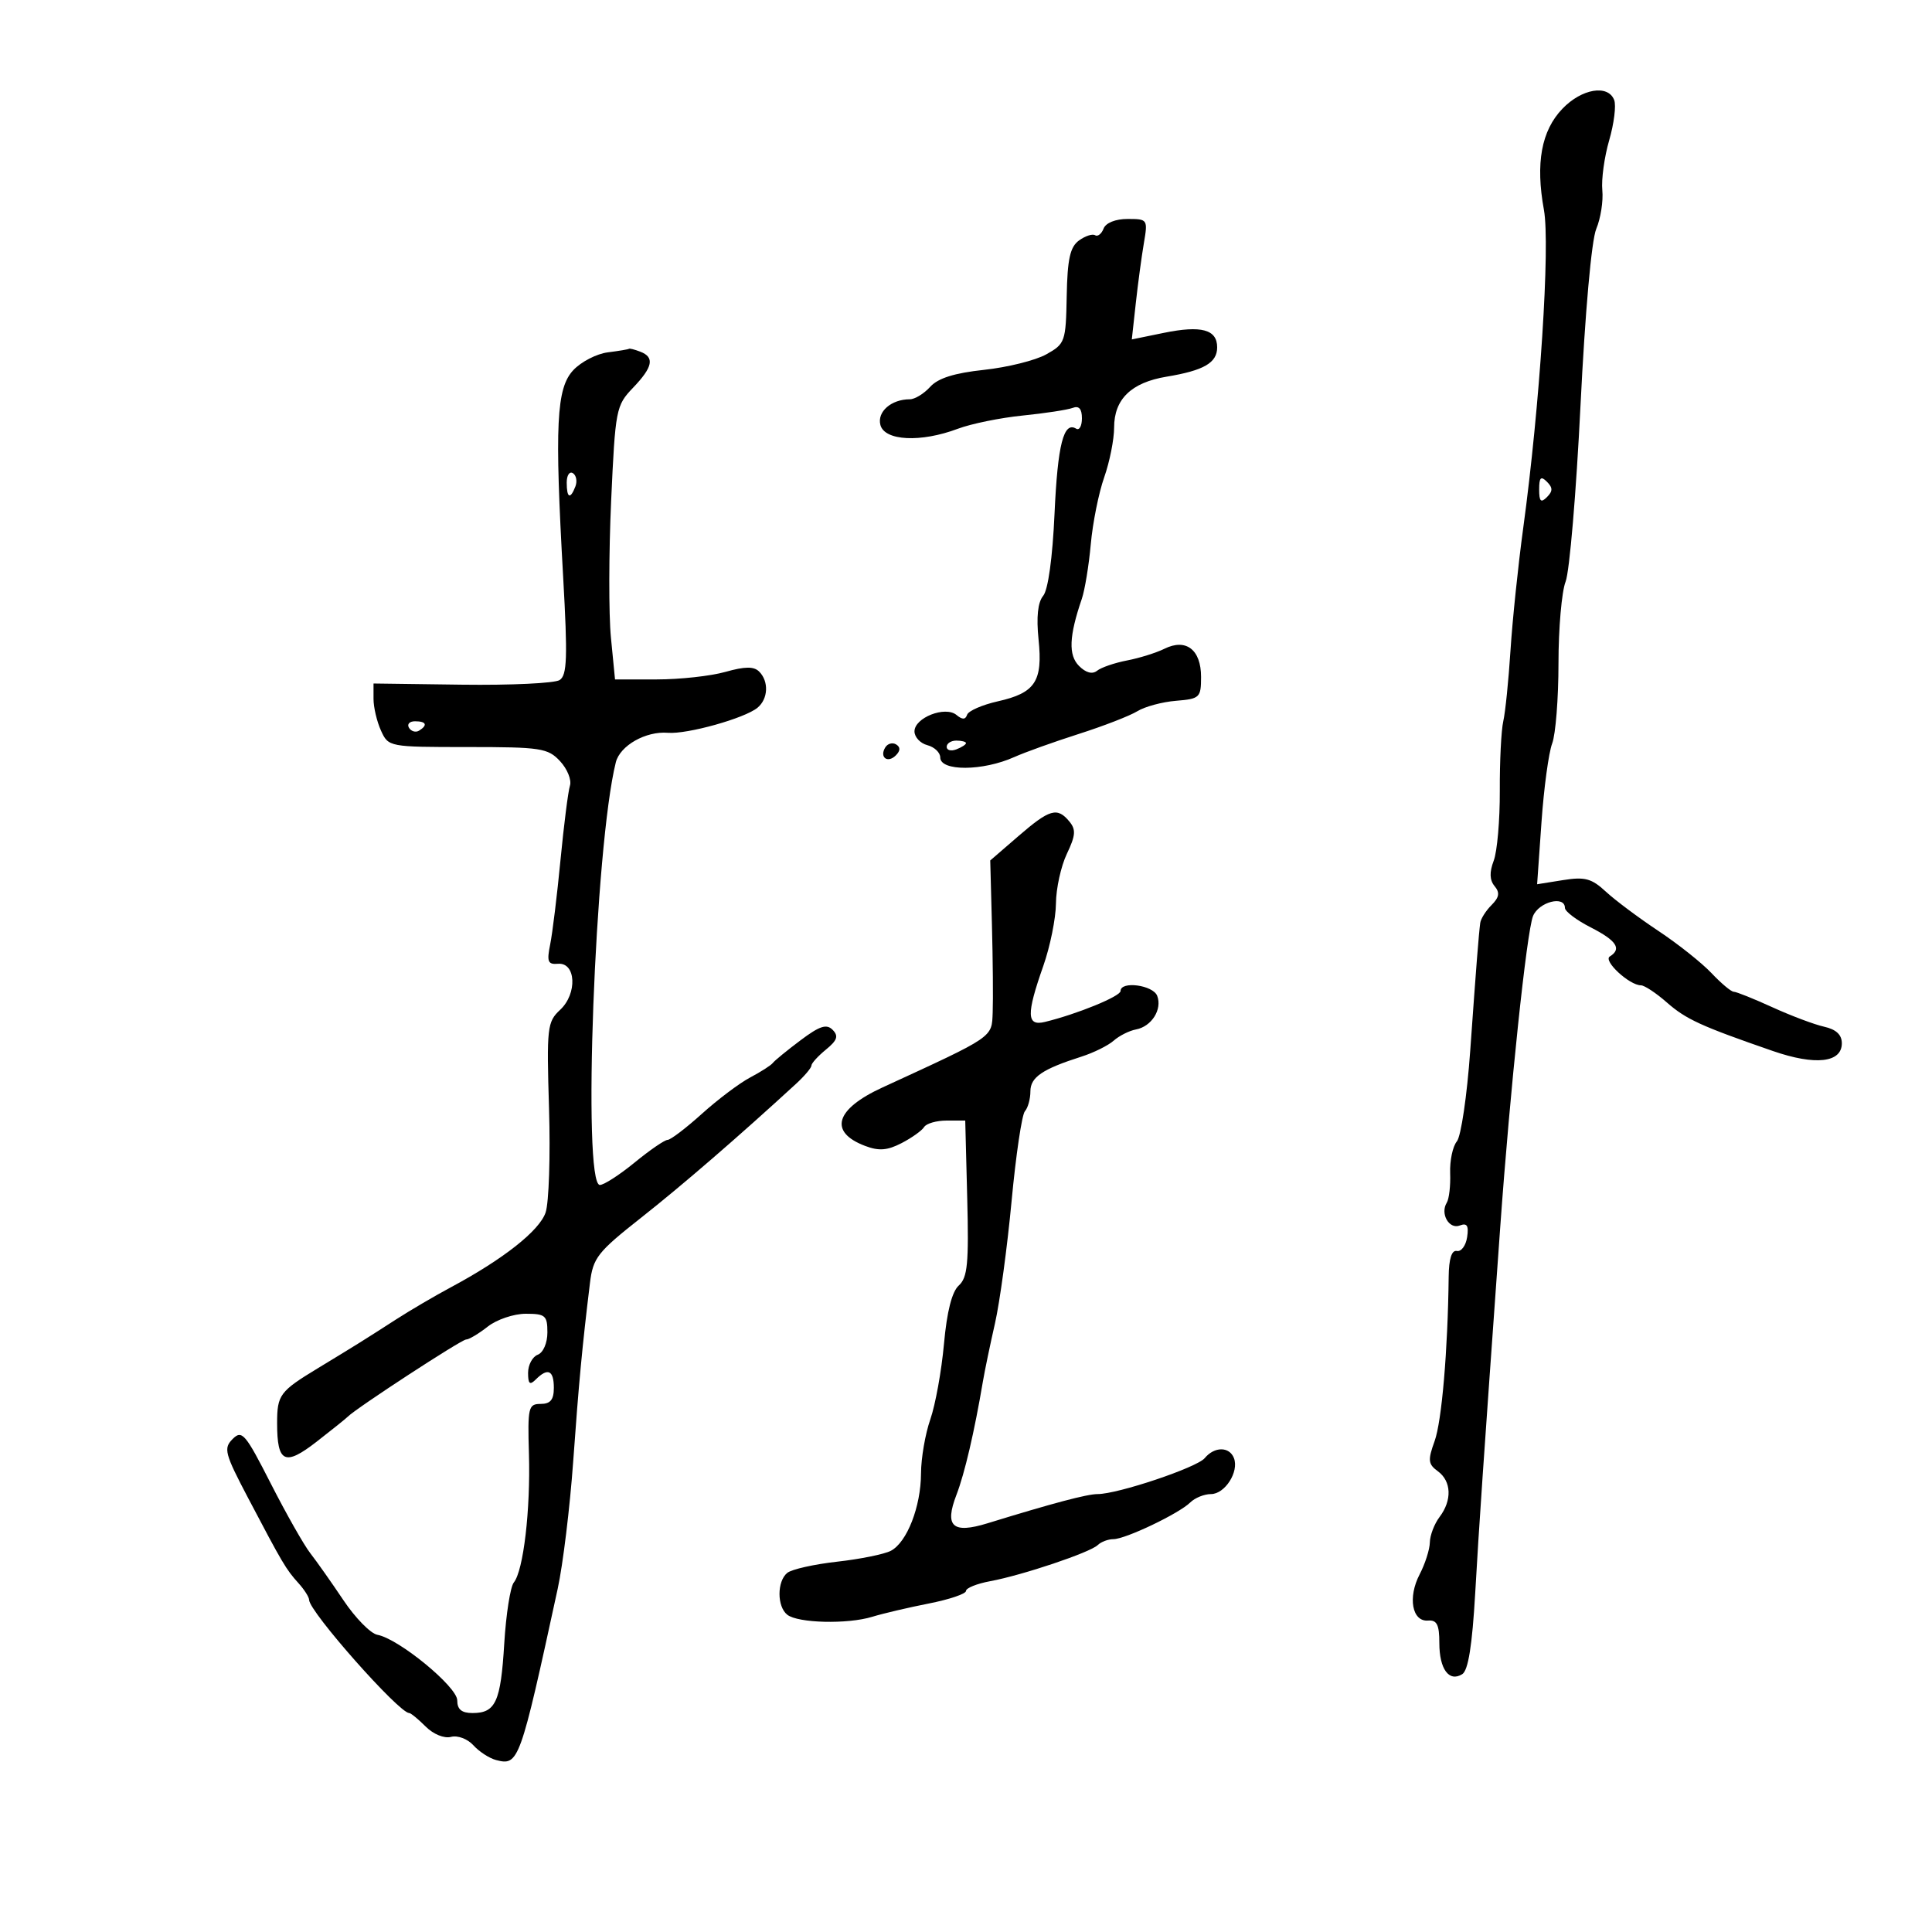 <svg xmlns="http://www.w3.org/2000/svg" width="300" height="300" viewBox="0 0 300 300" version="1.1">
	<path d="M 242.607 16.888 C 239.340 20.298, 238.418 25.344, 239.738 32.578 C 240.737 38.051, 239.112 63.032, 236.524 82 C 235.736 87.775, 234.847 96.325, 234.548 101 C 234.249 105.675, 233.745 110.625, 233.427 112 C 233.109 113.375, 232.867 118.226, 232.889 122.780 C 232.910 127.334, 232.484 132.226, 231.942 133.651 C 231.261 135.444, 231.303 136.660, 232.078 137.594 C 232.924 138.613, 232.807 139.336, 231.599 140.544 C 230.720 141.423, 229.932 142.673, 229.849 143.321 C 229.602 145.253, 229.245 149.806, 228.295 163.160 C 227.800 170.123, 226.867 176.456, 226.221 177.233 C 225.576 178.011, 225.107 180.231, 225.180 182.167 C 225.253 184.102, 225.016 186.166, 224.653 186.753 C 223.600 188.457, 225.010 190.933, 226.671 190.296 C 227.802 189.862, 228.086 190.312, 227.814 192.109 C 227.615 193.424, 226.901 194.387, 226.226 194.250 C 225.417 194.085, 224.983 195.445, 224.950 198.250 C 224.817 209.712, 223.876 220.700, 222.766 223.772 C 221.690 226.747, 221.754 227.347, 223.266 228.452 C 225.386 230.003, 225.497 232.961, 223.532 235.559 C 222.724 236.626, 222.047 238.400, 222.026 239.500 C 222.005 240.600, 221.291 242.836, 220.440 244.468 C 218.577 248.040, 219.266 251.838, 221.742 251.640 C 223.122 251.530, 223.500 252.279, 223.500 255.124 C 223.500 259.178, 225.005 261.233, 227.049 259.970 C 227.986 259.391, 228.601 255.542, 229.073 247.319 C 229.694 236.495, 230.219 228.814, 232.959 190.500 C 234.481 169.222, 237.071 144.659, 238.046 142.250 C 238.940 140.042, 243 139.001, 243 140.980 C 243 141.518, 244.800 142.878, 247 144 C 251.028 146.055, 251.873 147.343, 249.966 148.521 C 248.890 149.186, 253.010 153, 254.805 153 C 255.349 153, 257.154 154.193, 258.815 155.651 C 261.809 158.278, 264.098 159.327, 275.285 163.198 C 281.885 165.482, 286 165.022, 286 162 C 286 160.675, 285.108 159.840, 283.250 159.427 C 281.738 159.091, 278.125 157.732, 275.223 156.408 C 272.320 155.084, 269.619 154, 269.219 154 C 268.820 154, 267.266 152.699, 265.766 151.110 C 264.265 149.520, 260.544 146.564, 257.497 144.542 C 254.450 142.519, 250.780 139.774, 249.343 138.442 C 247.141 136.402, 246.095 136.121, 242.706 136.663 L 238.683 137.306 239.361 127.668 C 239.733 122.367, 240.480 116.869, 241.019 115.450 C 241.559 114.031, 242 108.428, 242 103 C 242 97.572, 242.498 91.863, 243.106 90.315 C 243.715 88.767, 244.755 76.475, 245.418 63 C 246.131 48.494, 247.129 37.293, 247.866 35.542 C 248.549 33.915, 248.973 31.215, 248.807 29.542 C 248.640 27.869, 249.120 24.378, 249.873 21.785 C 250.625 19.191, 250.976 16.379, 250.652 15.535 C 249.706 13.071, 245.603 13.761, 242.607 16.888 M 171.364 35.494 C 171.048 36.316, 170.454 36.781, 170.043 36.526 C 169.631 36.272, 168.503 36.643, 167.535 37.350 C 166.159 38.357, 165.746 40.234, 165.638 45.983 C 165.505 53.068, 165.392 53.390, 162.463 55.025 C 160.793 55.958, 156.446 57.040, 152.805 57.430 C 148.186 57.925, 145.655 58.723, 144.437 60.070 C 143.476 61.131, 142.055 62, 141.279 62 C 138.394 62, 136.171 63.938, 136.707 65.987 C 137.355 68.466, 142.986 68.743, 148.730 66.580 C 150.803 65.799, 155.343 64.873, 158.818 64.523 C 162.292 64.172, 165.780 63.638, 166.568 63.336 C 167.539 62.963, 168 63.483, 168 64.952 C 168 66.143, 167.601 66.871, 167.113 66.570 C 165.165 65.366, 164.233 69.016, 163.748 79.753 C 163.439 86.612, 162.749 91.598, 161.982 92.522 C 161.150 93.525, 160.907 95.814, 161.266 99.290 C 161.939 105.806, 160.761 107.594, 154.940 108.902 C 152.518 109.446, 150.372 110.385, 150.171 110.988 C 149.912 111.764, 149.432 111.774, 148.524 111.020 C 146.780 109.572, 142 111.440, 142 113.569 C 142 114.459, 142.900 115.423, 144 115.710 C 145.100 115.998, 146 116.856, 146 117.617 C 146 119.788, 152.613 119.752, 157.500 117.554 C 159.150 116.813, 163.650 115.200, 167.500 113.970 C 171.350 112.741, 175.449 111.151, 176.610 110.436 C 177.770 109.722, 180.470 108.994, 182.610 108.819 C 186.303 108.516, 186.500 108.328, 186.500 105.109 C 186.500 100.876, 184.164 99.081, 180.815 100.738 C 179.542 101.368, 176.925 102.187, 175 102.557 C 173.075 102.928, 170.985 103.645, 170.356 104.150 C 169.620 104.741, 168.620 104.477, 167.554 103.411 C 165.878 101.735, 165.998 98.793, 167.980 93 C 168.451 91.625, 169.079 87.796, 169.377 84.490 C 169.675 81.185, 170.612 76.516, 171.460 74.115 C 172.307 71.713, 173 68.230, 173 66.374 C 173 61.980, 175.667 59.397, 181.144 58.490 C 186.947 57.528, 189 56.337, 189 53.933 C 189 51.161, 186.541 50.494, 180.719 51.687 L 175.746 52.706 176.363 47.103 C 176.703 44.021, 177.269 39.813, 177.621 37.750 C 178.249 34.072, 178.201 34, 175.099 34 C 173.216 34, 171.705 34.604, 171.364 35.494 M 94.373 54.714 C 92.654 54.931, 90.249 56.171, 89.028 57.470 C 86.389 60.279, 86.111 65.925, 87.447 89.599 C 88.153 102.123, 88.060 104.851, 86.899 105.599 C 86.130 106.094, 79.313 106.418, 71.750 106.317 L 58 106.134 58 108.520 C 58 109.832, 58.522 112.052, 59.161 113.453 C 60.313 115.981, 60.411 116, 72.622 116 C 83.998 116, 85.076 116.165, 86.967 118.195 C 88.091 119.402, 88.782 121.113, 88.501 121.997 C 88.220 122.882, 87.559 128.082, 87.032 133.553 C 86.504 139.024, 85.784 144.920, 85.430 146.657 C 84.887 149.326, 85.074 149.789, 86.644 149.657 C 89.443 149.420, 89.674 154.294, 86.982 156.802 C 84.968 158.679, 84.872 159.527, 85.253 172.144 C 85.475 179.490, 85.236 186.749, 84.722 188.275 C 83.771 191.096, 78.157 195.527, 70 199.894 C 67.525 201.219, 63.700 203.463, 61.500 204.881 C 56.473 208.121, 55.356 208.818, 49.366 212.452 C 43.429 216.054, 43.031 216.591, 43.031 221 C 43.031 227.138, 44.225 227.702, 49.142 223.884 C 51.539 222.023, 53.725 220.268, 54 219.986 C 55.255 218.694, 71.645 208, 72.370 208 C 72.818 208, 74.329 207.100, 75.727 206 C 77.126 204.900, 79.784 204, 81.635 204 C 84.680 204, 85 204.275, 85 206.893 C 85 208.542, 84.355 210.034, 83.500 210.362 C 82.675 210.678, 82 211.941, 82 213.169 C 82 214.904, 82.267 215.133, 83.200 214.200 C 85.064 212.336, 86 212.770, 86 215.500 C 86 217.353, 85.470 218, 83.952 218 C 82.045 218, 81.920 218.532, 82.133 225.750 C 82.389 234.440, 81.281 243.875, 79.788 245.723 C 79.244 246.396, 78.575 250.671, 78.299 255.223 C 77.752 264.272, 76.963 266, 73.378 266 C 71.680 266, 71 265.437, 71 264.032 C 71 261.918, 61.918 254.462, 58.597 253.850 C 57.551 253.658, 55.186 251.250, 53.342 248.500 C 51.498 245.750, 49.179 242.461, 48.188 241.190 C 47.197 239.920, 44.435 235.051, 42.050 230.370 C 38.091 222.600, 37.575 221.996, 36.127 223.444 C 34.680 224.892, 34.888 225.689, 38.521 232.598 C 43.877 242.785, 44.416 243.698, 46.339 245.822 C 47.252 246.831, 48 248.007, 48 248.435 C 48 250.230, 61.951 266, 63.538 266 C 63.792 266, 64.942 266.942, 66.092 268.092 C 67.297 269.297, 68.970 269.980, 70.036 269.701 C 71.065 269.432, 72.606 270.012, 73.508 271.009 C 74.400 271.994, 75.984 273.024, 77.028 273.297 C 80.545 274.217, 80.747 273.657, 86.601 246.693 C 87.414 242.949, 88.495 234.069, 89.003 226.960 C 89.879 214.697, 90.413 209.017, 91.609 199.219 C 92.087 195.307, 92.773 194.432, 99.557 189.083 C 105.951 184.041, 114.696 176.482, 123.603 168.298 C 124.921 167.087, 126 165.809, 126 165.458 C 126 165.107, 127.013 163.993, 128.250 162.981 C 130.010 161.543, 130.238 160.875, 129.296 159.917 C 128.349 158.953, 127.283 159.300, 124.296 161.543 C 122.208 163.111, 120.275 164.693, 120 165.058 C 119.725 165.422, 118.150 166.432, 116.500 167.301 C 114.850 168.171, 111.475 170.708, 109 172.940 C 106.525 175.171, 104.126 176.998, 103.668 176.999 C 103.211 176.999, 100.915 178.575, 98.565 180.500 C 96.216 182.425, 93.778 184, 93.147 184 C 90.393 184, 92.379 131.338, 95.622 118.378 C 96.273 115.775, 100.276 113.504, 103.711 113.788 C 106.707 114.036, 115.653 111.532, 117.629 109.893 C 119.287 108.517, 119.410 105.810, 117.883 104.283 C 117.060 103.460, 115.677 103.474, 112.633 104.333 C 110.360 104.975, 105.575 105.500, 102 105.500 L 95.500 105.500 94.865 99 C 94.515 95.425, 94.530 85.876, 94.898 77.781 C 95.544 63.550, 95.656 62.968, 98.283 60.226 C 101.381 56.993, 101.687 55.478, 99.418 54.607 C 98.548 54.273, 97.761 54.072, 97.668 54.160 C 97.576 54.248, 96.093 54.497, 94.373 54.714 M 88 74.941 C 88 77.356, 88.556 77.599, 89.349 75.532 C 89.659 74.725, 89.482 73.798, 88.956 73.473 C 88.430 73.148, 88 73.809, 88 74.941 M 239 76 C 239 77.867, 239.267 78.133, 240.200 77.200 C 241.133 76.267, 241.133 75.733, 240.200 74.800 C 239.267 73.867, 239 74.133, 239 76 M 63.510 113.016 C 63.856 113.575, 64.557 113.774, 65.069 113.457 C 66.456 112.600, 66.198 112, 64.441 112 C 63.584 112, 63.165 112.457, 63.510 113.016 M 137.469 116.050 C 136.519 117.588, 137.820 118.580, 139.104 117.296 C 139.822 116.578, 139.839 116.019, 139.156 115.597 C 138.596 115.251, 137.837 115.455, 137.469 116.050 M 147 115.969 C 147 116.501, 147.675 116.678, 148.500 116.362 C 149.325 116.045, 150 115.609, 150 115.393 C 150 115.177, 149.325 115, 148.500 115 C 147.675 115, 147 115.436, 147 115.969 M 158.132 129.836 L 153.764 133.612 154.026 143.556 C 154.171 149.025, 154.224 155.159, 154.144 157.187 C 153.989 161.166, 154.486 160.827, 137 168.874 C 129.686 172.240, 128.644 175.773, 134.327 177.934 C 136.469 178.748, 137.778 178.649, 139.993 177.504 C 141.577 176.685, 143.153 175.561, 143.496 175.007 C 143.838 174.453, 145.415 174, 147 174 L 149.882 174 150.191 186.075 C 150.450 196.187, 150.238 198.386, 148.885 199.608 C 147.817 200.572, 147.036 203.642, 146.580 208.678 C 146.201 212.864, 145.247 218.137, 144.460 220.395 C 143.673 222.653, 143.023 226.427, 143.015 228.782 C 142.997 233.949, 140.842 239.485, 138.335 240.805 C 137.326 241.336, 133.575 242.097, 130 242.497 C 126.425 242.896, 122.938 243.678, 122.250 244.234 C 120.638 245.538, 120.638 249.471, 122.250 250.737 C 123.916 252.045, 131.599 252.233, 135.429 251.058 C 137.118 250.540, 141.088 249.608, 144.250 248.987 C 147.412 248.365, 150 247.489, 150 247.040 C 150 246.590, 151.688 245.910, 153.750 245.528 C 158.754 244.601, 169.262 241.073, 170.450 239.921 C 170.972 239.415, 172.068 239, 172.884 239 C 174.755 239, 183.063 235.035, 184.821 233.302 C 185.548 232.586, 186.995 232, 188.036 232 C 190.203 232, 192.420 228.537, 191.608 226.422 C 190.908 224.597, 188.580 224.596, 187.067 226.419 C 185.856 227.879, 173.571 232, 170.433 232 C 168.802 232, 163.512 233.404, 153.354 236.531 C 147.908 238.208, 146.622 237.033, 148.519 232.113 C 149.790 228.817, 151.313 222.285, 152.627 214.500 C 152.905 212.850, 153.747 208.800, 154.498 205.500 C 155.248 202.200, 156.410 193.650, 157.079 186.500 C 157.749 179.350, 158.679 173.073, 159.148 172.550 C 159.617 172.028, 160 170.641, 160 169.469 C 160 167.269, 161.853 166.009, 167.935 164.070 C 169.824 163.468, 172.074 162.352, 172.935 161.591 C 173.796 160.829, 175.352 160.048, 176.393 159.853 C 178.817 159.401, 180.498 156.741, 179.691 154.636 C 179.045 152.954, 174 152.285, 174 153.881 C 174 154.710, 167.242 157.474, 162.250 158.686 C 159.402 159.378, 159.349 157.535, 162 150 C 163.064 146.975, 163.949 142.603, 163.967 140.284 C 163.985 137.965, 164.748 134.499, 165.662 132.582 C 167.028 129.717, 167.096 128.820, 166.040 127.548 C 164.168 125.293, 162.994 125.632, 158.132 129.836" stroke="none" fill="black" fill-rule="evenodd"/>
</svg>